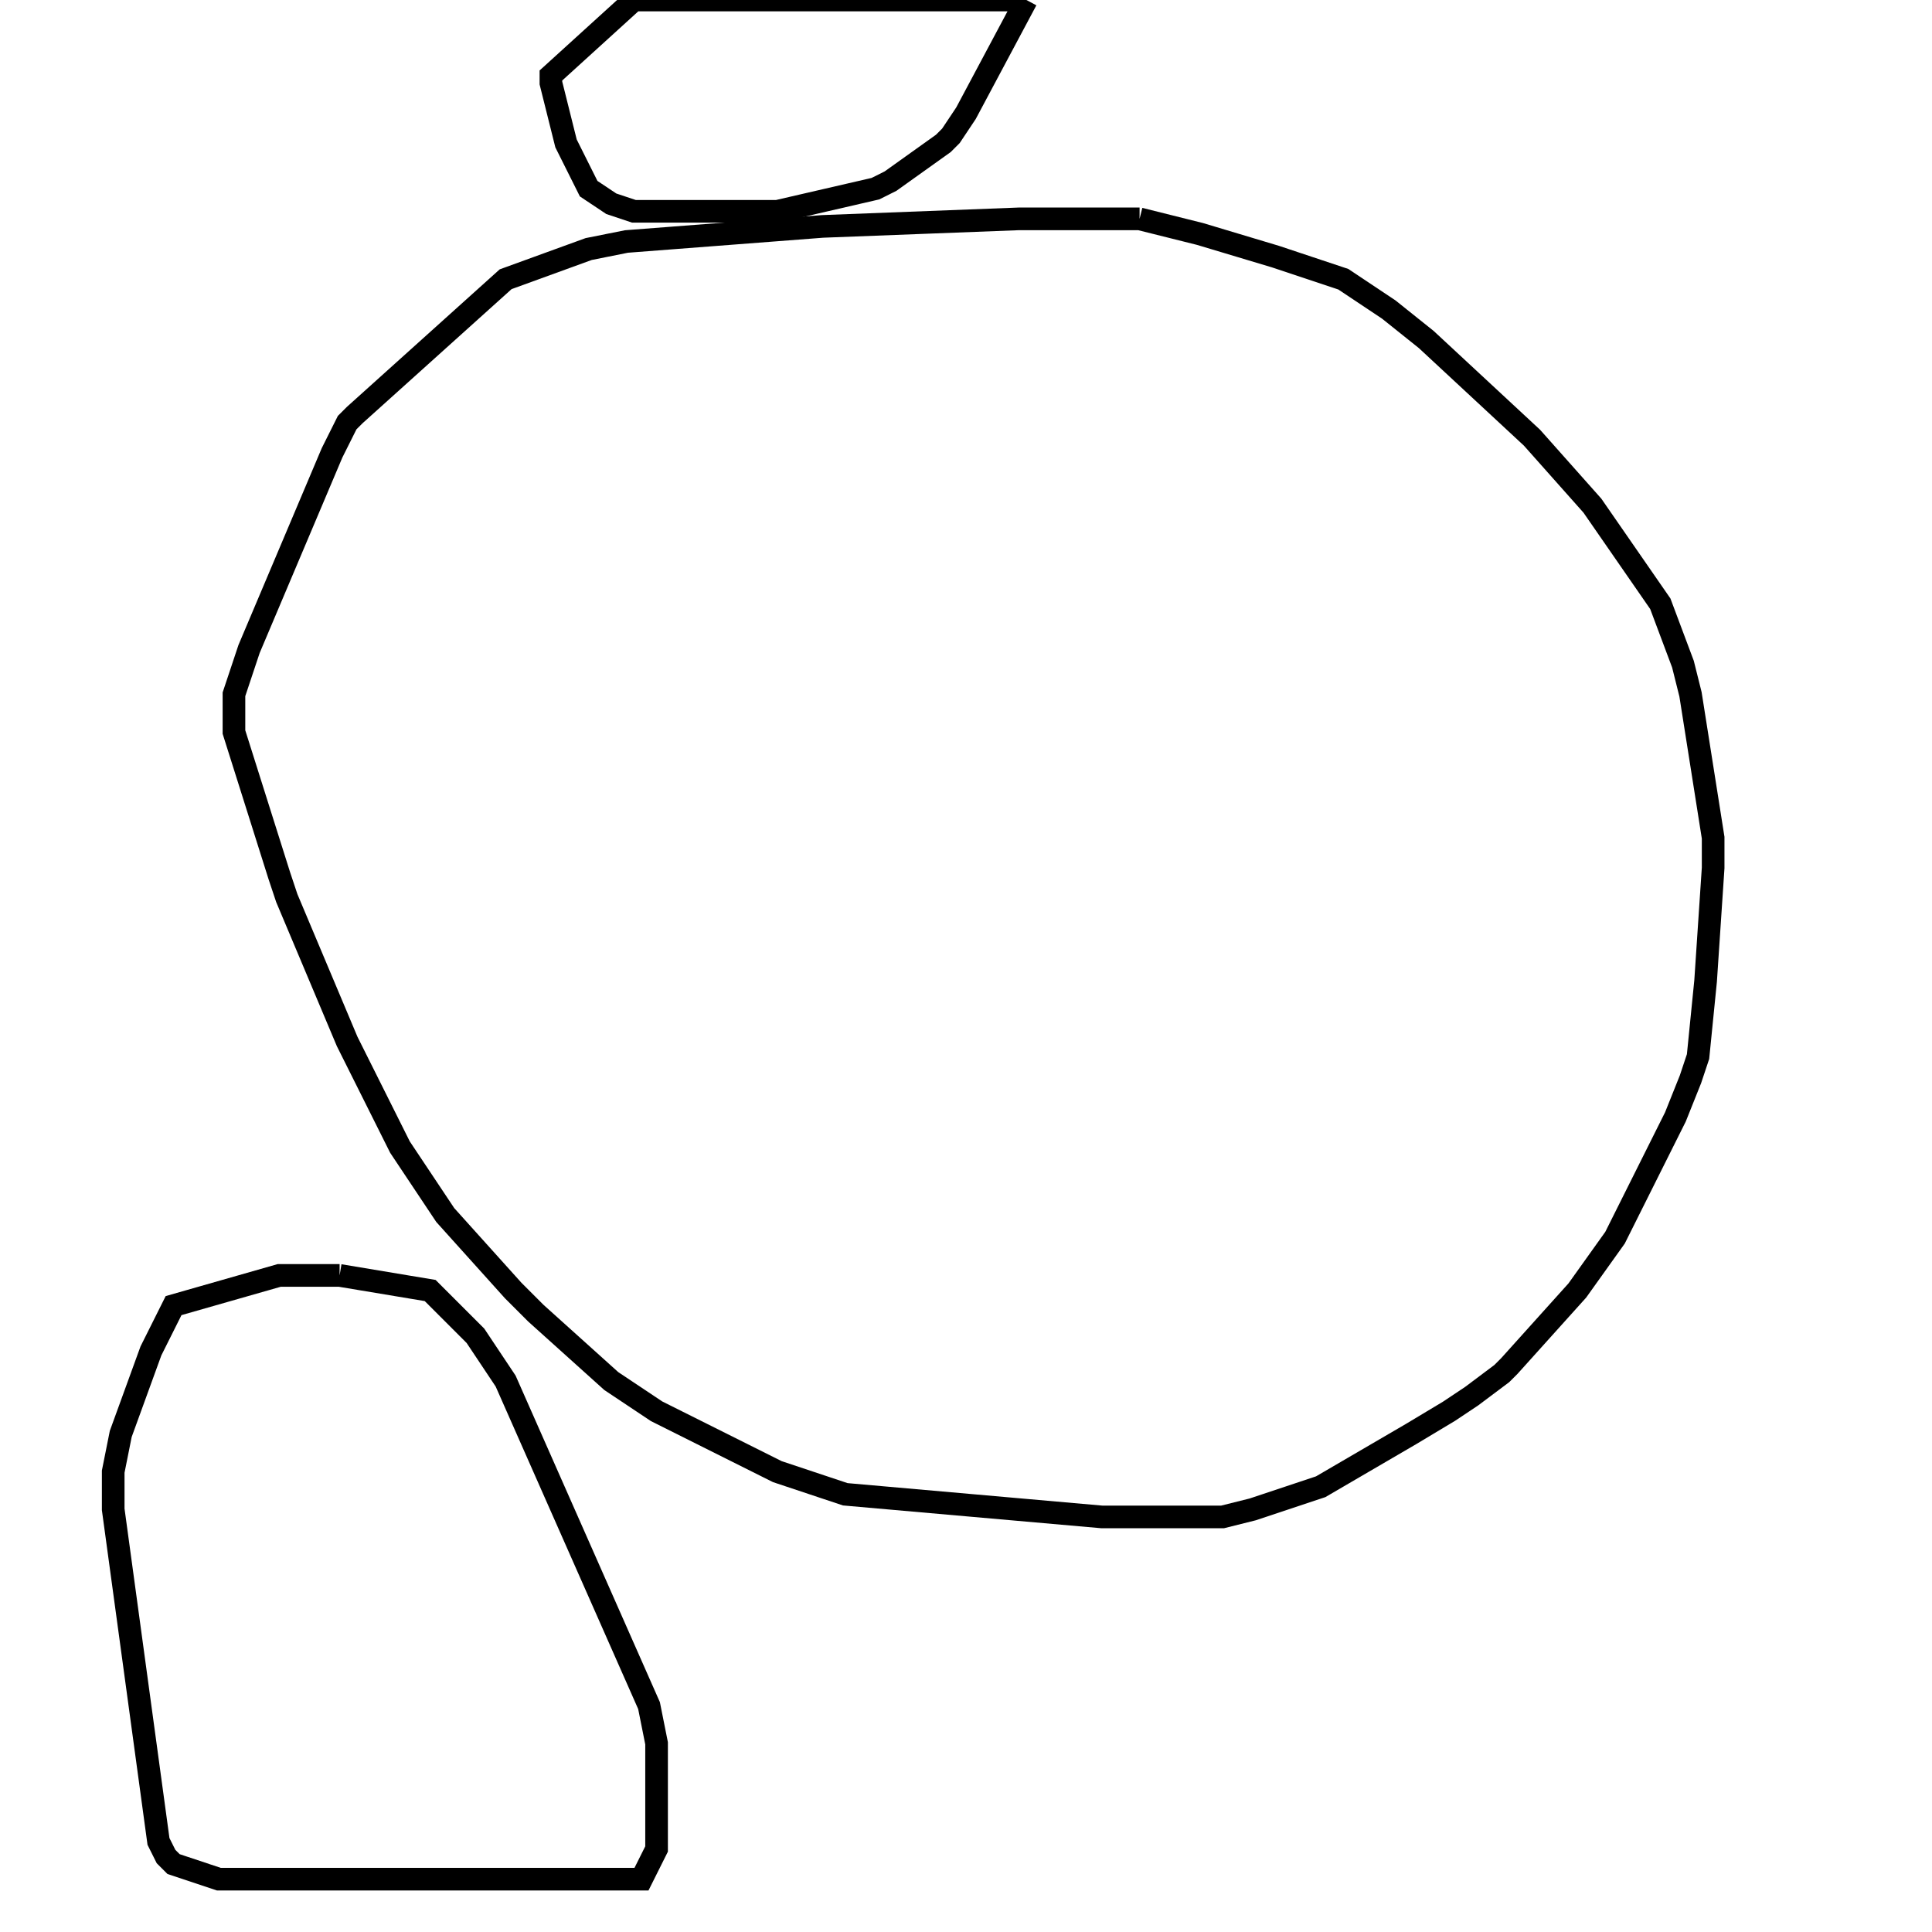 <svg width="256" height="256" xmlns="http://www.w3.org/2000/svg" fill-opacity="0" stroke="black" stroke-width="3" ><path d="M151 29 159 31 169 34 178 37 184 41 189 45 203 58 211 67 220 80 223 88 224 92 227 111 227 115 226 130 225 140 224 143 222 148 214 164 209 171 200 181 199 182 195 185 192 187 187 190 175 197 166 200 162 201 146 201 112 198 103 195 87 187 81 183 71 174 68 171 59 161 53 152 46 138 38 119 37 116 31 97 31 92 33 86 44 60 46 56 47 55 67 37 78 33 83 32 109 30 135 29 151 29 "/><path d="M45 169 57 171 63 177 67 183 86 226 87 231 87 245 85 249 29 249 23 247 22 246 21 244 15 200 15 195 16 190 20 179 23 173 37 169 45 169 "/><path d="M136 0 128 15 126 18 125 19 118 24 116 25 103 28 84 28 81 27 78 25 75 19 73 11 73 10 84 0 136 0 "/></svg>